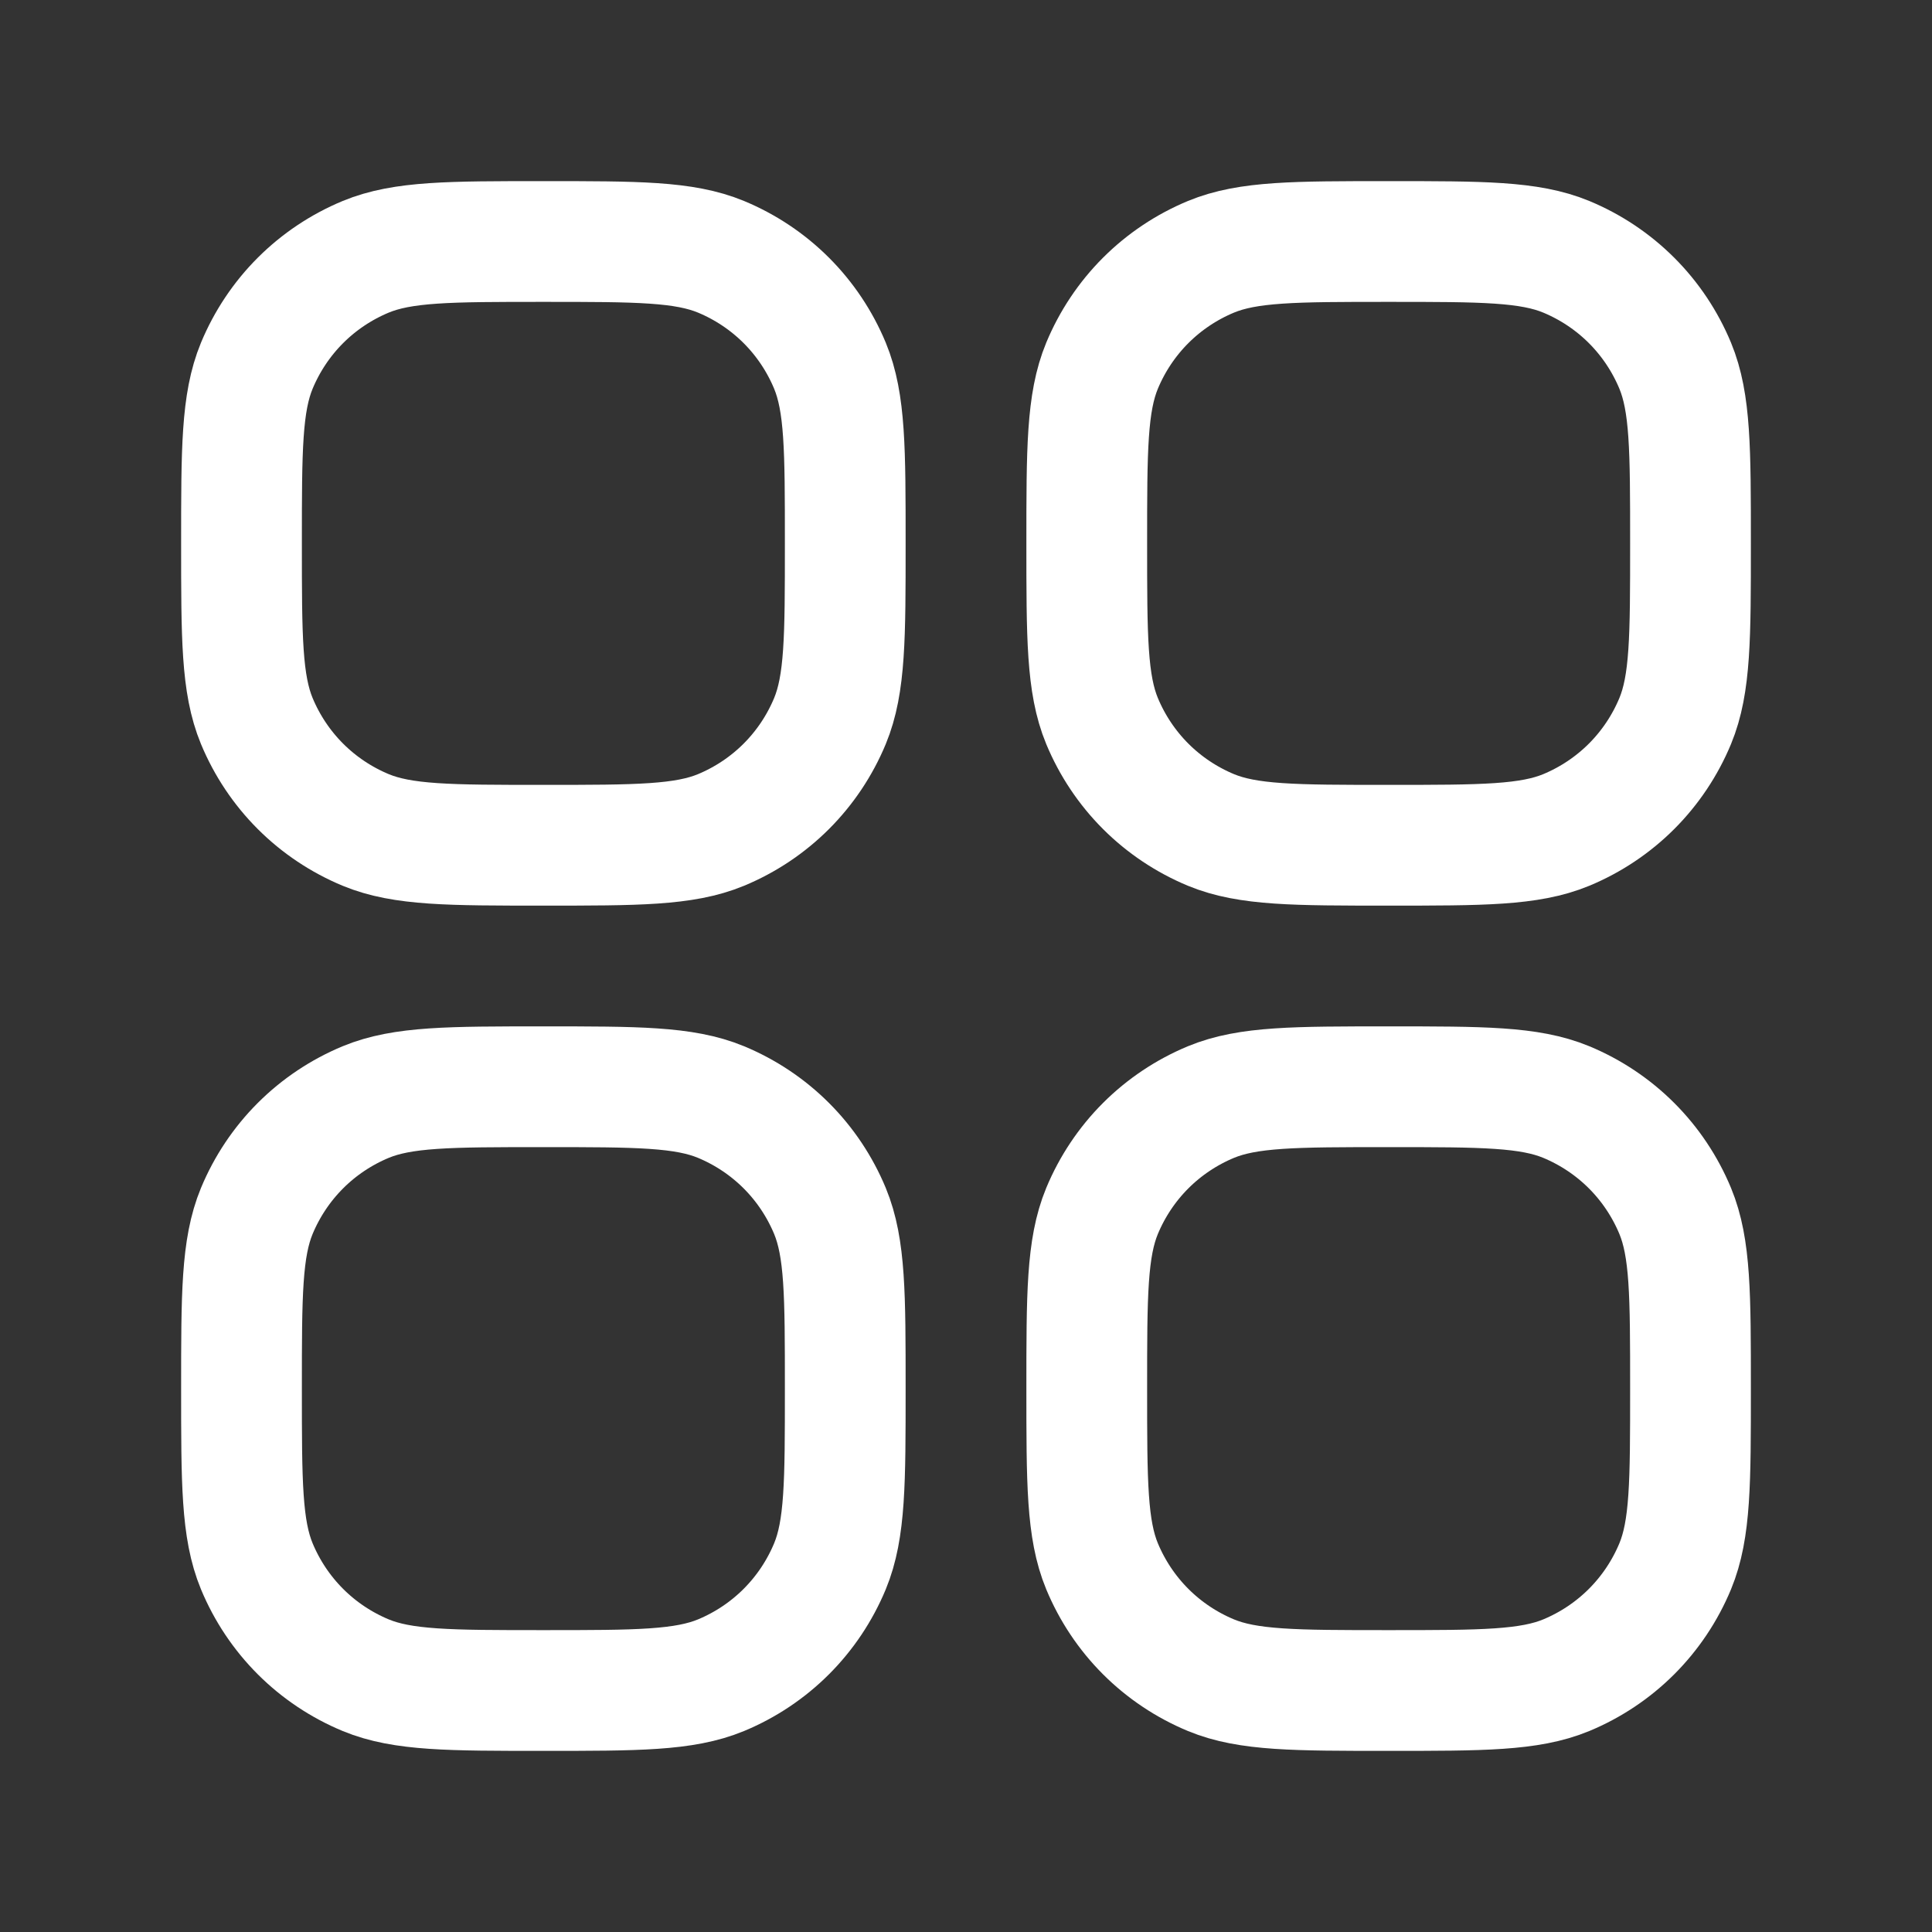 <svg width="24" height="24" viewBox="0 0 24 24" fill="none" xmlns="http://www.w3.org/2000/svg">
<rect x="0" y="0" width="24" height="24" fill="#333333" stroke="none"/>
<path d="M13.69 19.457C13.5 18.997 13.5 18.415 13.5 17.25C13.5 16.085 13.5 15.503 13.69 15.043C13.816 14.74 14 14.464 14.232 14.232C14.464 14 14.74 13.816 15.043 13.69C15.503 13.5 16.085 13.5 17.25 13.5C18.415 13.5 18.997 13.5 19.457 13.69C19.76 13.816 20.036 14 20.268 14.232C20.5 14.464 20.684 14.74 20.81 15.043C21 15.503 21 16.085 21 17.25C21 18.415 21 18.997 20.81 19.457C20.684 19.76 20.5 20.036 20.268 20.268C20.036 20.5 19.76 20.684 19.457 20.81C18.997 21 18.415 21 17.25 21C16.085 21 15.503 21 15.043 20.81C14.74 20.684 14.464 20.5 14.232 20.268C14 20.036 13.816 19.76 13.69 19.457ZM13.69 8.957C13.5 8.497 13.5 7.915 13.5 6.75C13.5 5.585 13.5 5.003 13.69 4.543C13.816 4.24 14 3.964 14.232 3.732C14.464 3.5 14.74 3.316 15.043 3.19C15.503 3 16.085 3 17.25 3C18.415 3 18.997 3 19.457 3.19C19.76 3.316 20.036 3.5 20.268 3.732C20.5 3.964 20.684 4.24 20.81 4.543C21 5.003 21 5.585 21 6.75C21 7.915 21 8.497 20.81 8.957C20.684 9.26 20.5 9.536 20.268 9.768C20.036 10 19.76 10.184 19.457 10.31C18.997 10.5 18.415 10.5 17.25 10.5C16.085 10.5 15.503 10.5 15.043 10.31C14.74 10.184 14.464 10 14.232 9.768C14 9.536 13.816 9.26 13.69 8.957ZM3.19 19.457C3 18.997 3 18.415 3 17.25C3 16.085 3 15.503 3.19 15.043C3.316 14.74 3.5 14.464 3.732 14.232C3.964 14 4.24 13.816 4.543 13.69C5.003 13.5 5.585 13.5 6.75 13.5C7.915 13.5 8.497 13.5 8.957 13.69C9.26 13.816 9.536 14 9.768 14.232C10 14.464 10.184 14.74 10.31 15.043C10.5 15.503 10.5 16.085 10.5 17.25C10.5 18.415 10.5 18.997 10.31 19.457C10.184 19.76 10 20.036 9.768 20.268C9.536 20.5 9.26 20.684 8.957 20.81C8.497 21 7.915 21 6.75 21C5.585 21 5.003 21 4.543 20.81C4.24 20.684 3.964 20.5 3.732 20.268C3.5 20.036 3.316 19.76 3.19 19.457ZM3.19 8.957C3 8.497 3 7.915 3 6.75C3 5.585 3 5.003 3.19 4.543C3.316 4.24 3.5 3.964 3.732 3.732C3.964 3.5 4.24 3.316 4.543 3.19C5.003 3 5.585 3 6.75 3C7.915 3 8.497 3 8.957 3.19C9.26 3.316 9.536 3.5 9.768 3.732C10 3.964 10.184 4.24 10.31 4.543C10.5 5.003 10.5 5.585 10.5 6.75C10.5 7.915 10.5 8.497 10.31 8.957C10.184 9.26 10 9.536 9.768 9.768C9.536 10 9.26 10.184 8.957 10.31C8.497 10.5 7.915 10.5 6.75 10.5C5.585 10.5 5.003 10.5 4.543 10.31C4.24 10.184 3.964 10 3.732 9.768C3.5 9.536 3.316 9.26 3.19 8.957Z" stroke="white" stroke-width="1.5" stroke-linecap="square" stroke-linejoin="round"/>
</svg>
